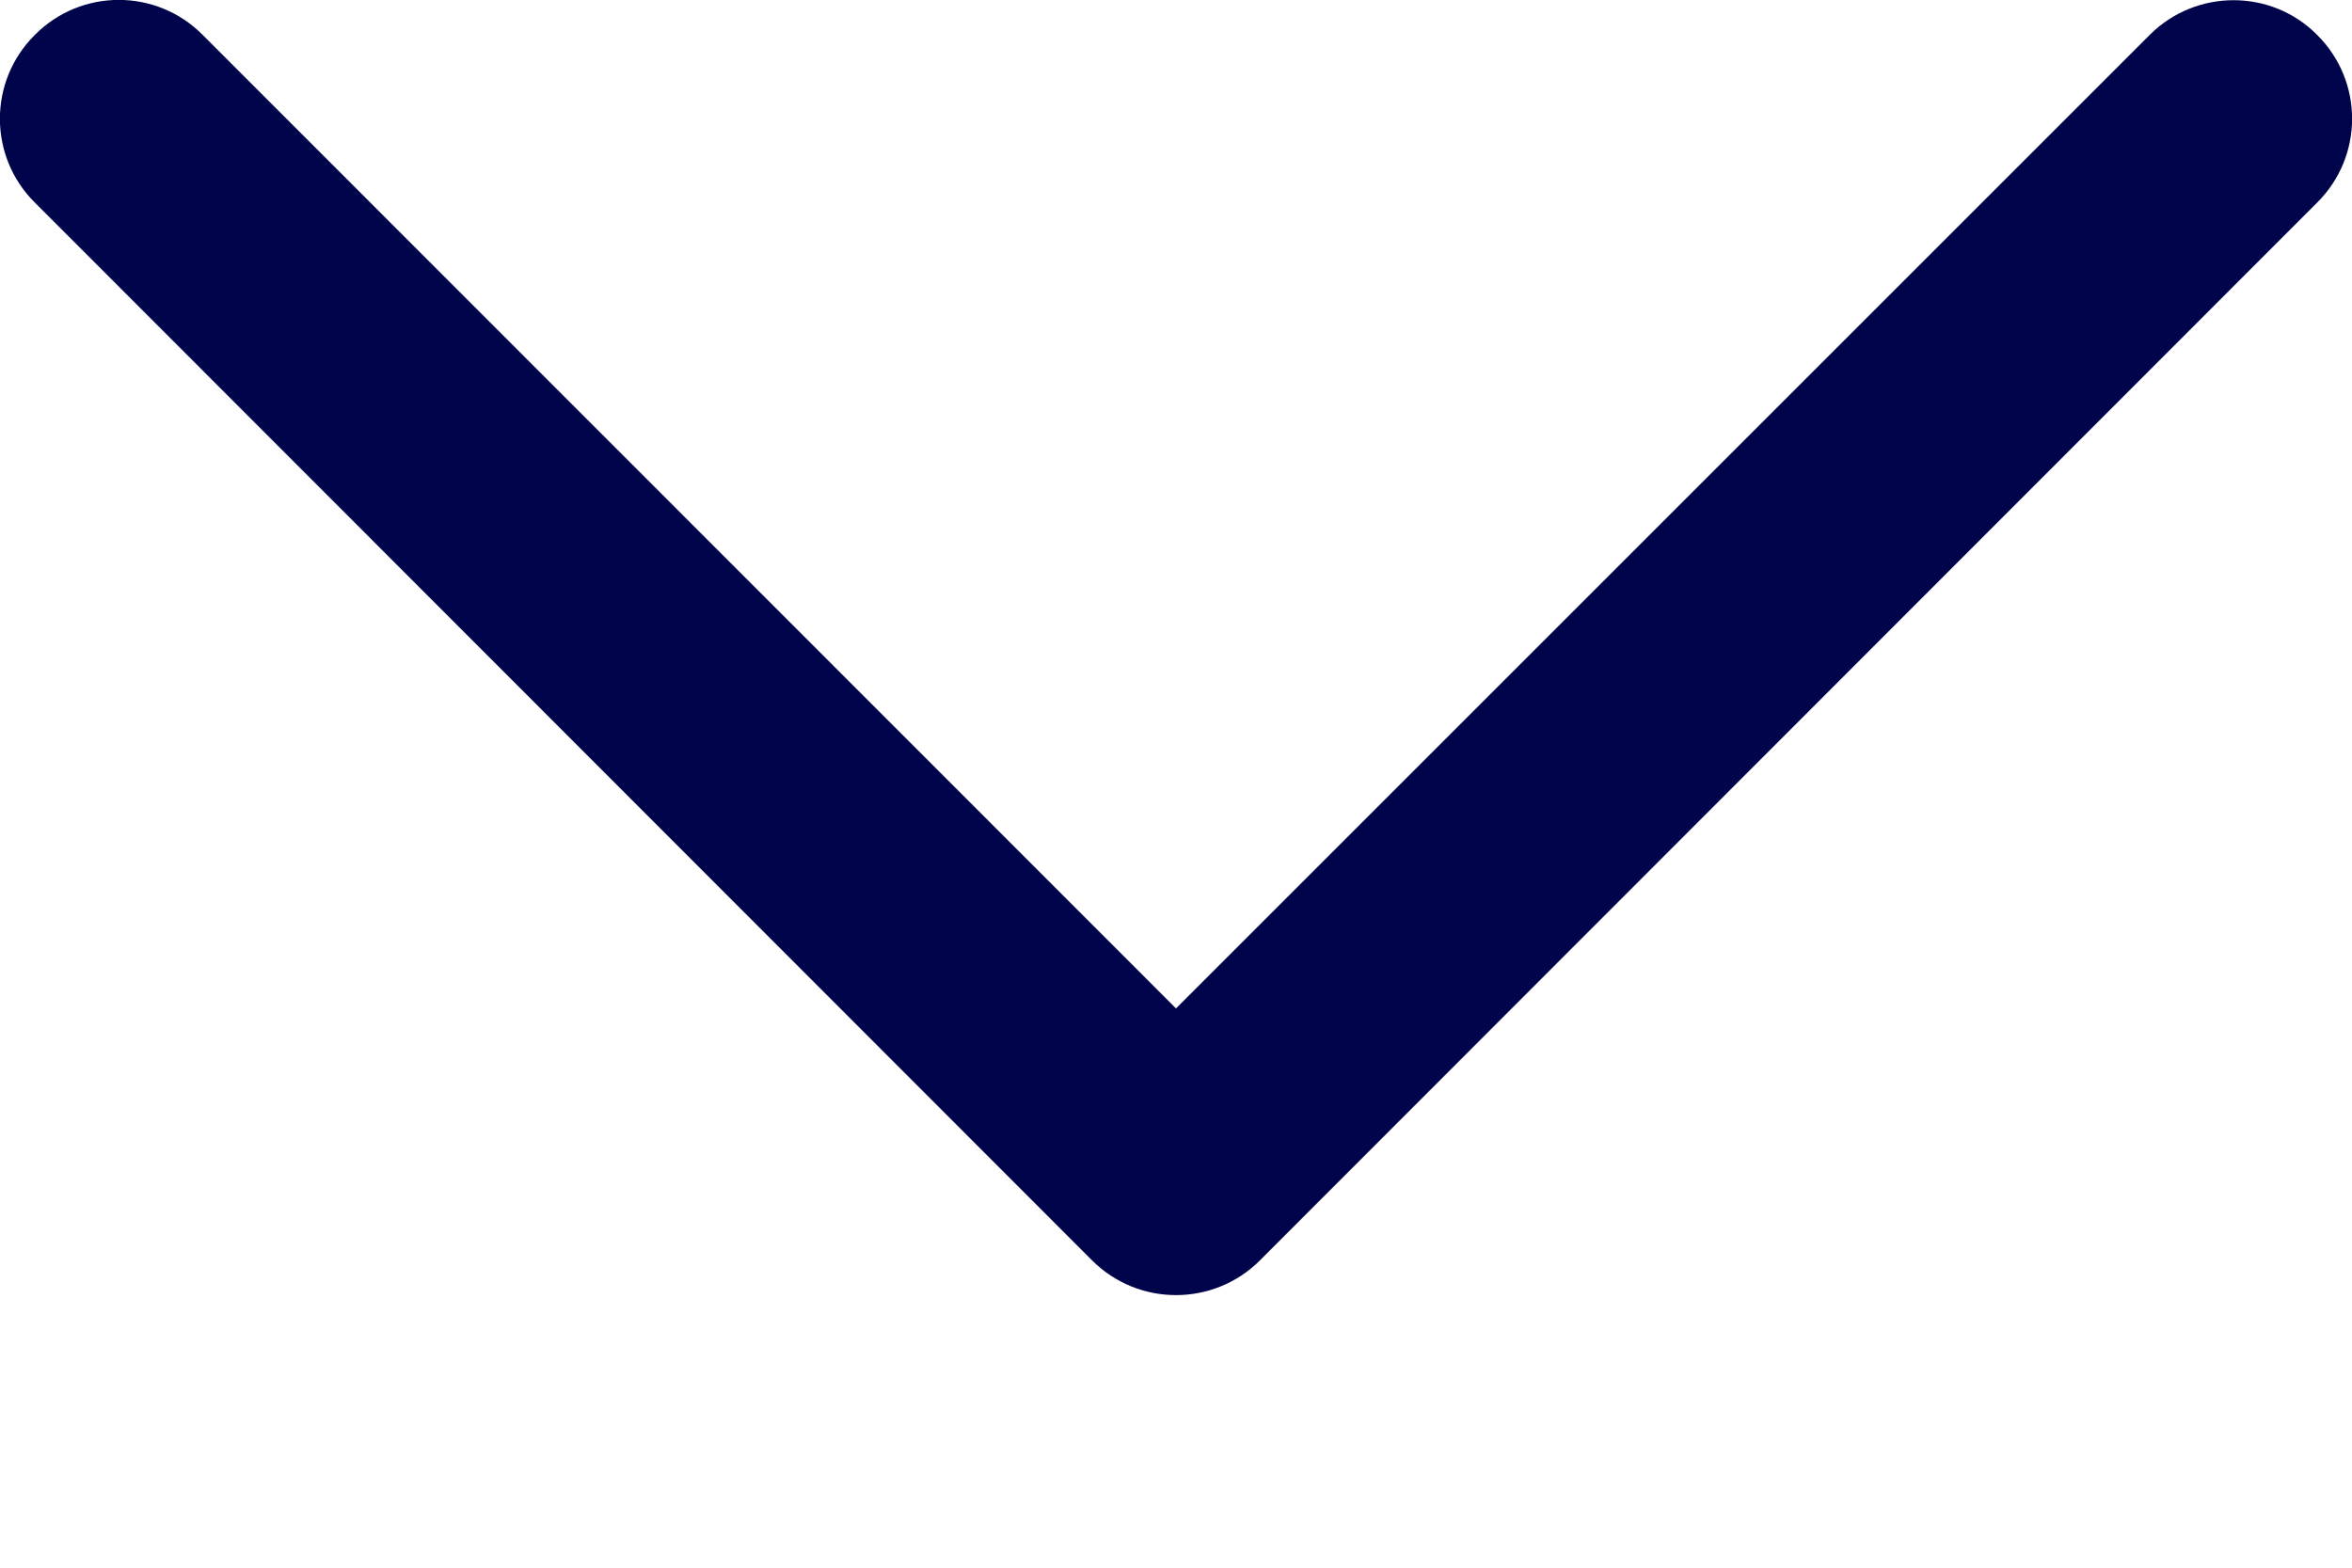 <svg width="6" height="4" viewBox="0 0 6 4" fill="none" xmlns="http://www.w3.org/2000/svg">
<path d="M5.484 0.089L3 2.573L0.517 0.089C0.399 -0.03 0.207 -0.03 0.089 0.089C-0.03 0.207 -0.03 0.399 0.089 0.517L2.786 3.216C2.904 3.334 3.096 3.334 3.214 3.216L5.911 0.517C6.03 0.399 6.03 0.207 5.911 0.089C5.794 -0.029 5.602 -0.029 5.484 0.089Z" fill="#00044A"/>
</svg>
